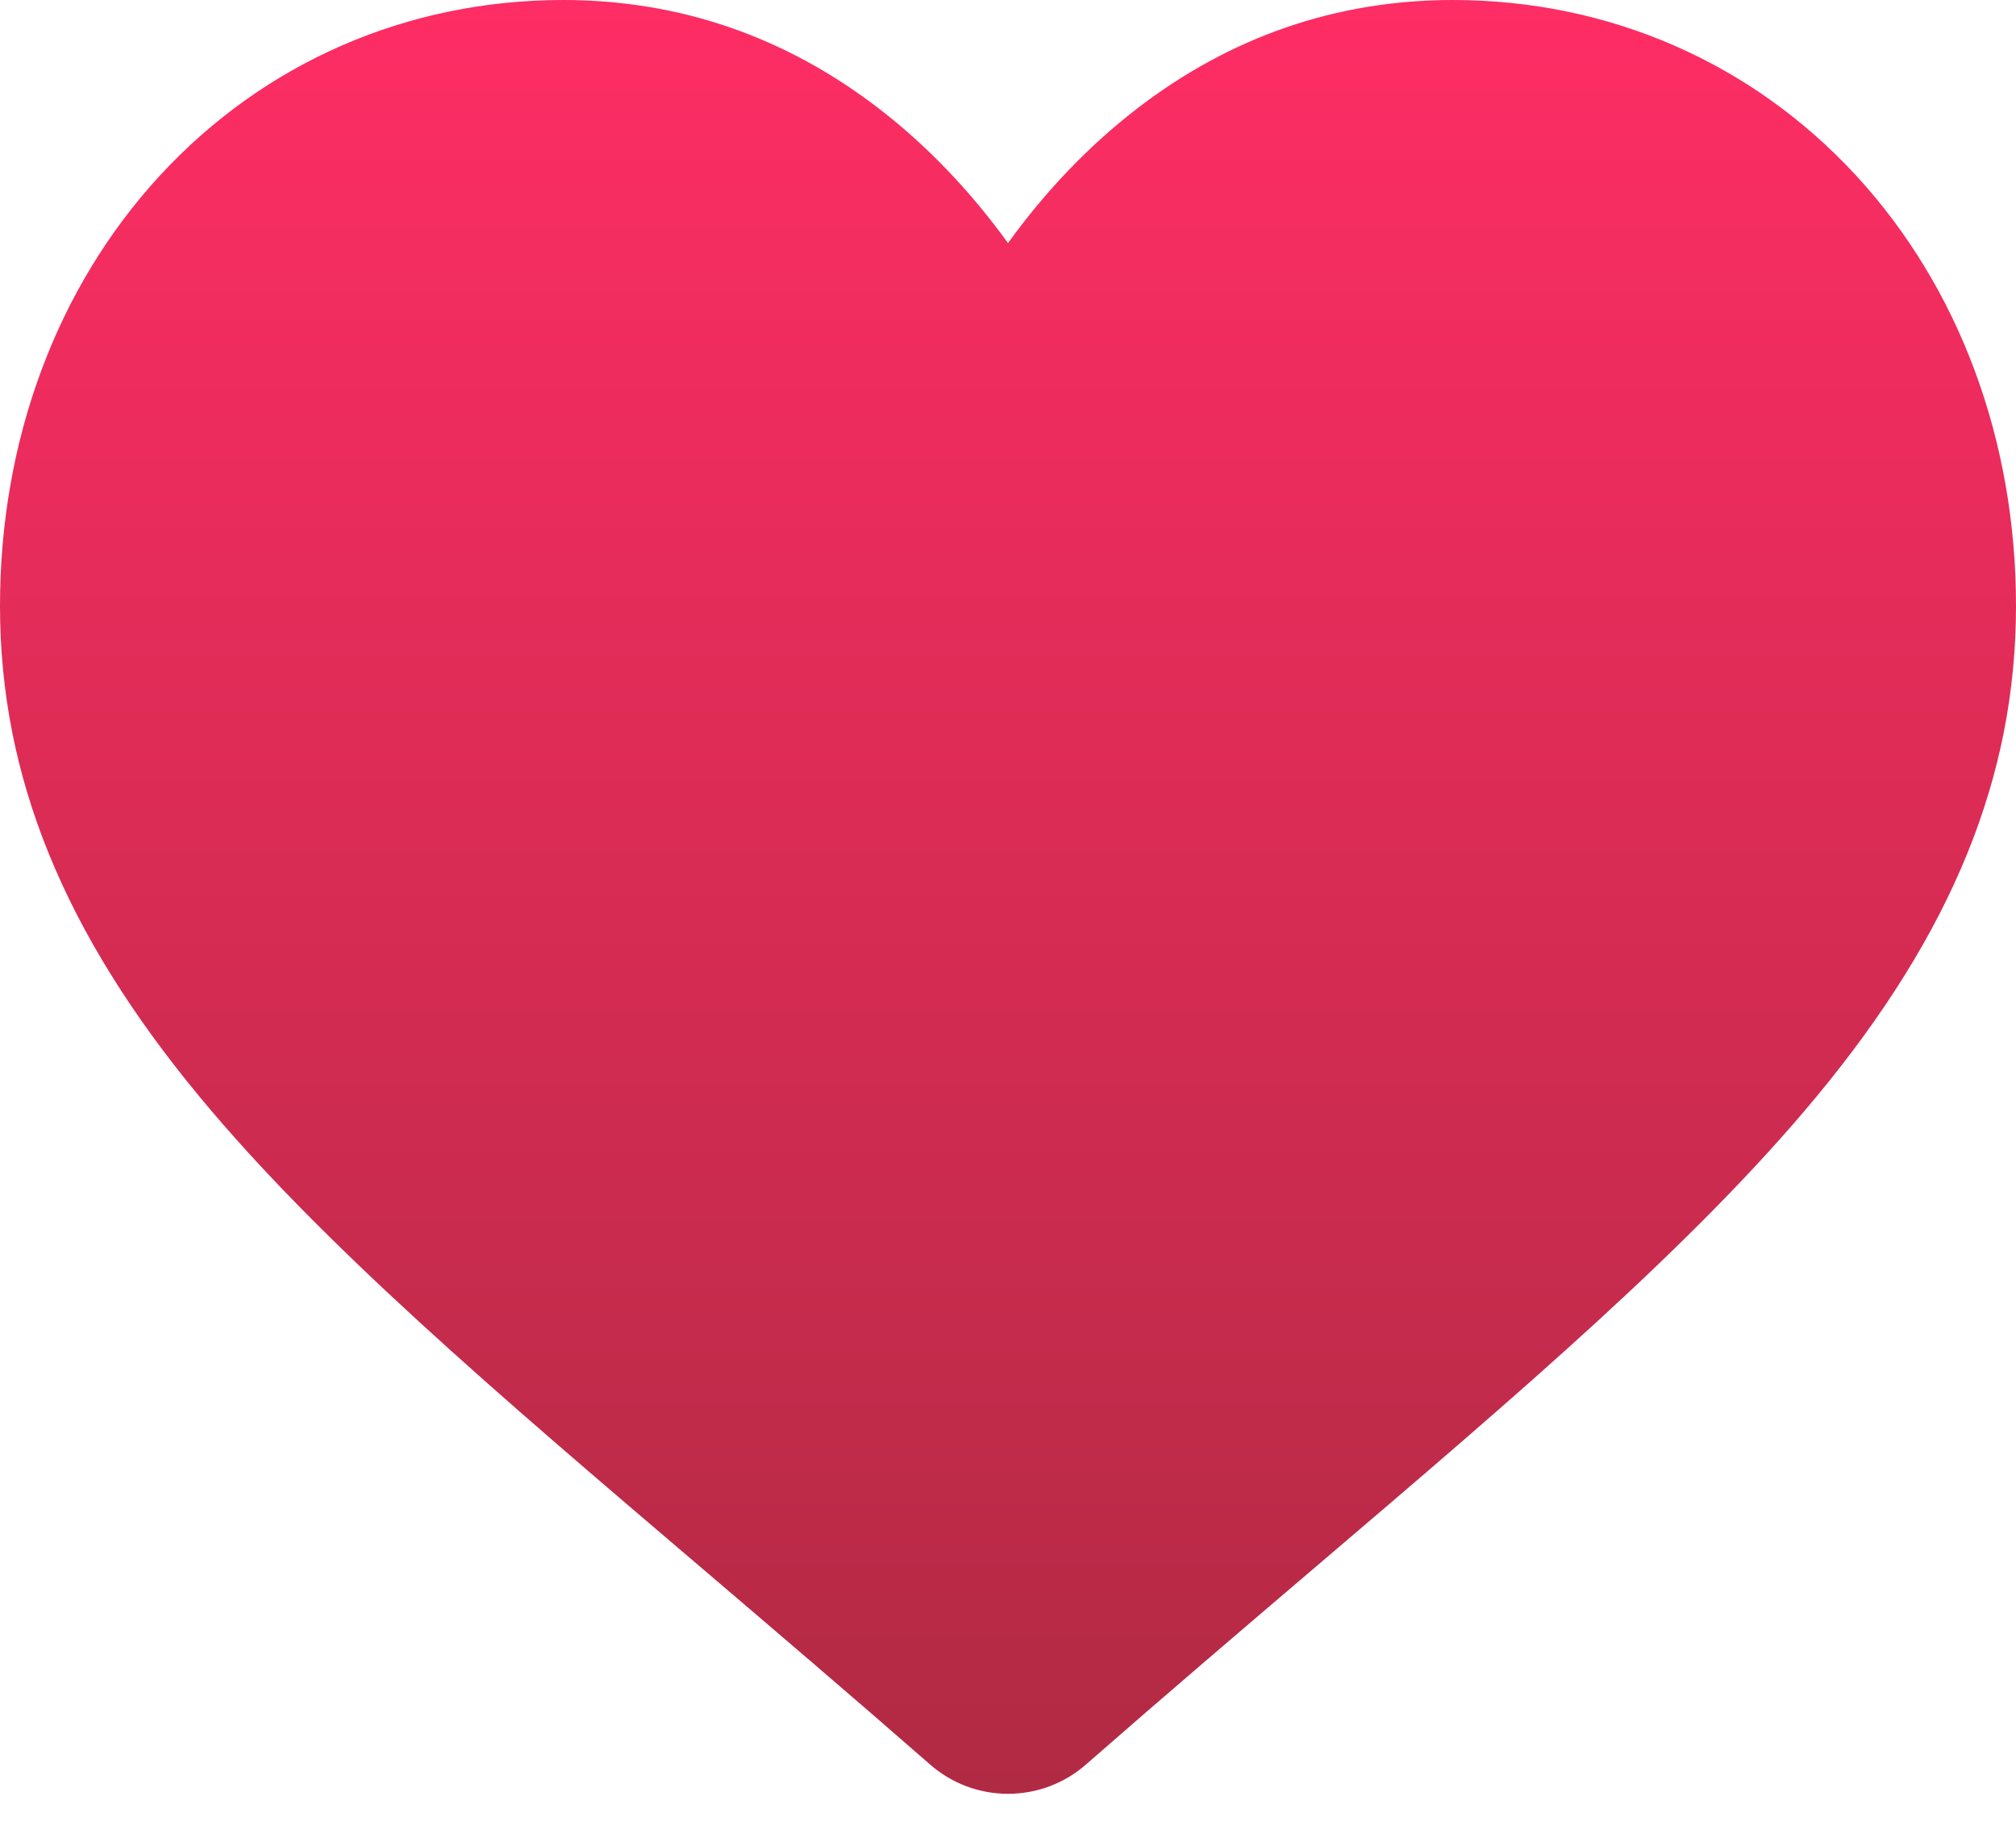 <?xml version="1.0" encoding="UTF-8"?>
<svg width="34px" height="31px" viewBox="0 0 34 31" version="1.1" xmlns="http://www.w3.org/2000/svg" xmlns:xlink="http://www.w3.org/1999/xlink">
    <title>React/Like Copy</title>
    <defs>
        <linearGradient x1="50%" y1="0%" x2="50%" y2="100%" id="linearGradient-1">
            <stop stop-color="#FF2D65" offset="0%"></stop>
            <stop stop-color="#B02A43" offset="100%"></stop>
        </linearGradient>
    </defs>
    <g id="Reacts" stroke="none" stroke-width="1" fill="none" fill-rule="evenodd">
        <g id="Like-Swanling-Copy-4" transform="translate(-36, -579)" fill="url(#linearGradient-1)" fill-rule="nonzero">
            <g id="Group-11" transform="translate(20, 568)">
                <g id="Path" transform="translate(16, 11)">
                    <path d="M31.303,2.96 C29.543,1.051 27.128,0 24.502,0 C22.539,0 20.742,0.62 19.16,1.844 C18.361,2.462 17.638,3.217 17,4.099 C16.362,3.218 15.639,2.462 14.84,1.844 C13.258,0.62 11.461,0 9.498,0 C6.872,0 4.457,1.051 2.697,2.96 C0.958,4.847 0,7.424 0,10.218 C0,13.093 1.072,15.726 3.372,18.502 C5.43,20.985 8.388,23.506 11.814,26.425 C12.983,27.422 14.309,28.552 15.686,29.755 C16.049,30.074 16.516,30.249 17,30.249 C17.484,30.249 17.951,30.074 18.314,29.756 C19.69,28.552 21.017,27.421 22.187,26.424 C25.612,23.505 28.57,20.985 30.628,18.501 C32.929,15.726 34,13.093 34,10.218 C34,7.424 33.042,4.847 31.303,2.96 Z"></path>
                </g>
            </g>
        </g>
    </g>
</svg>